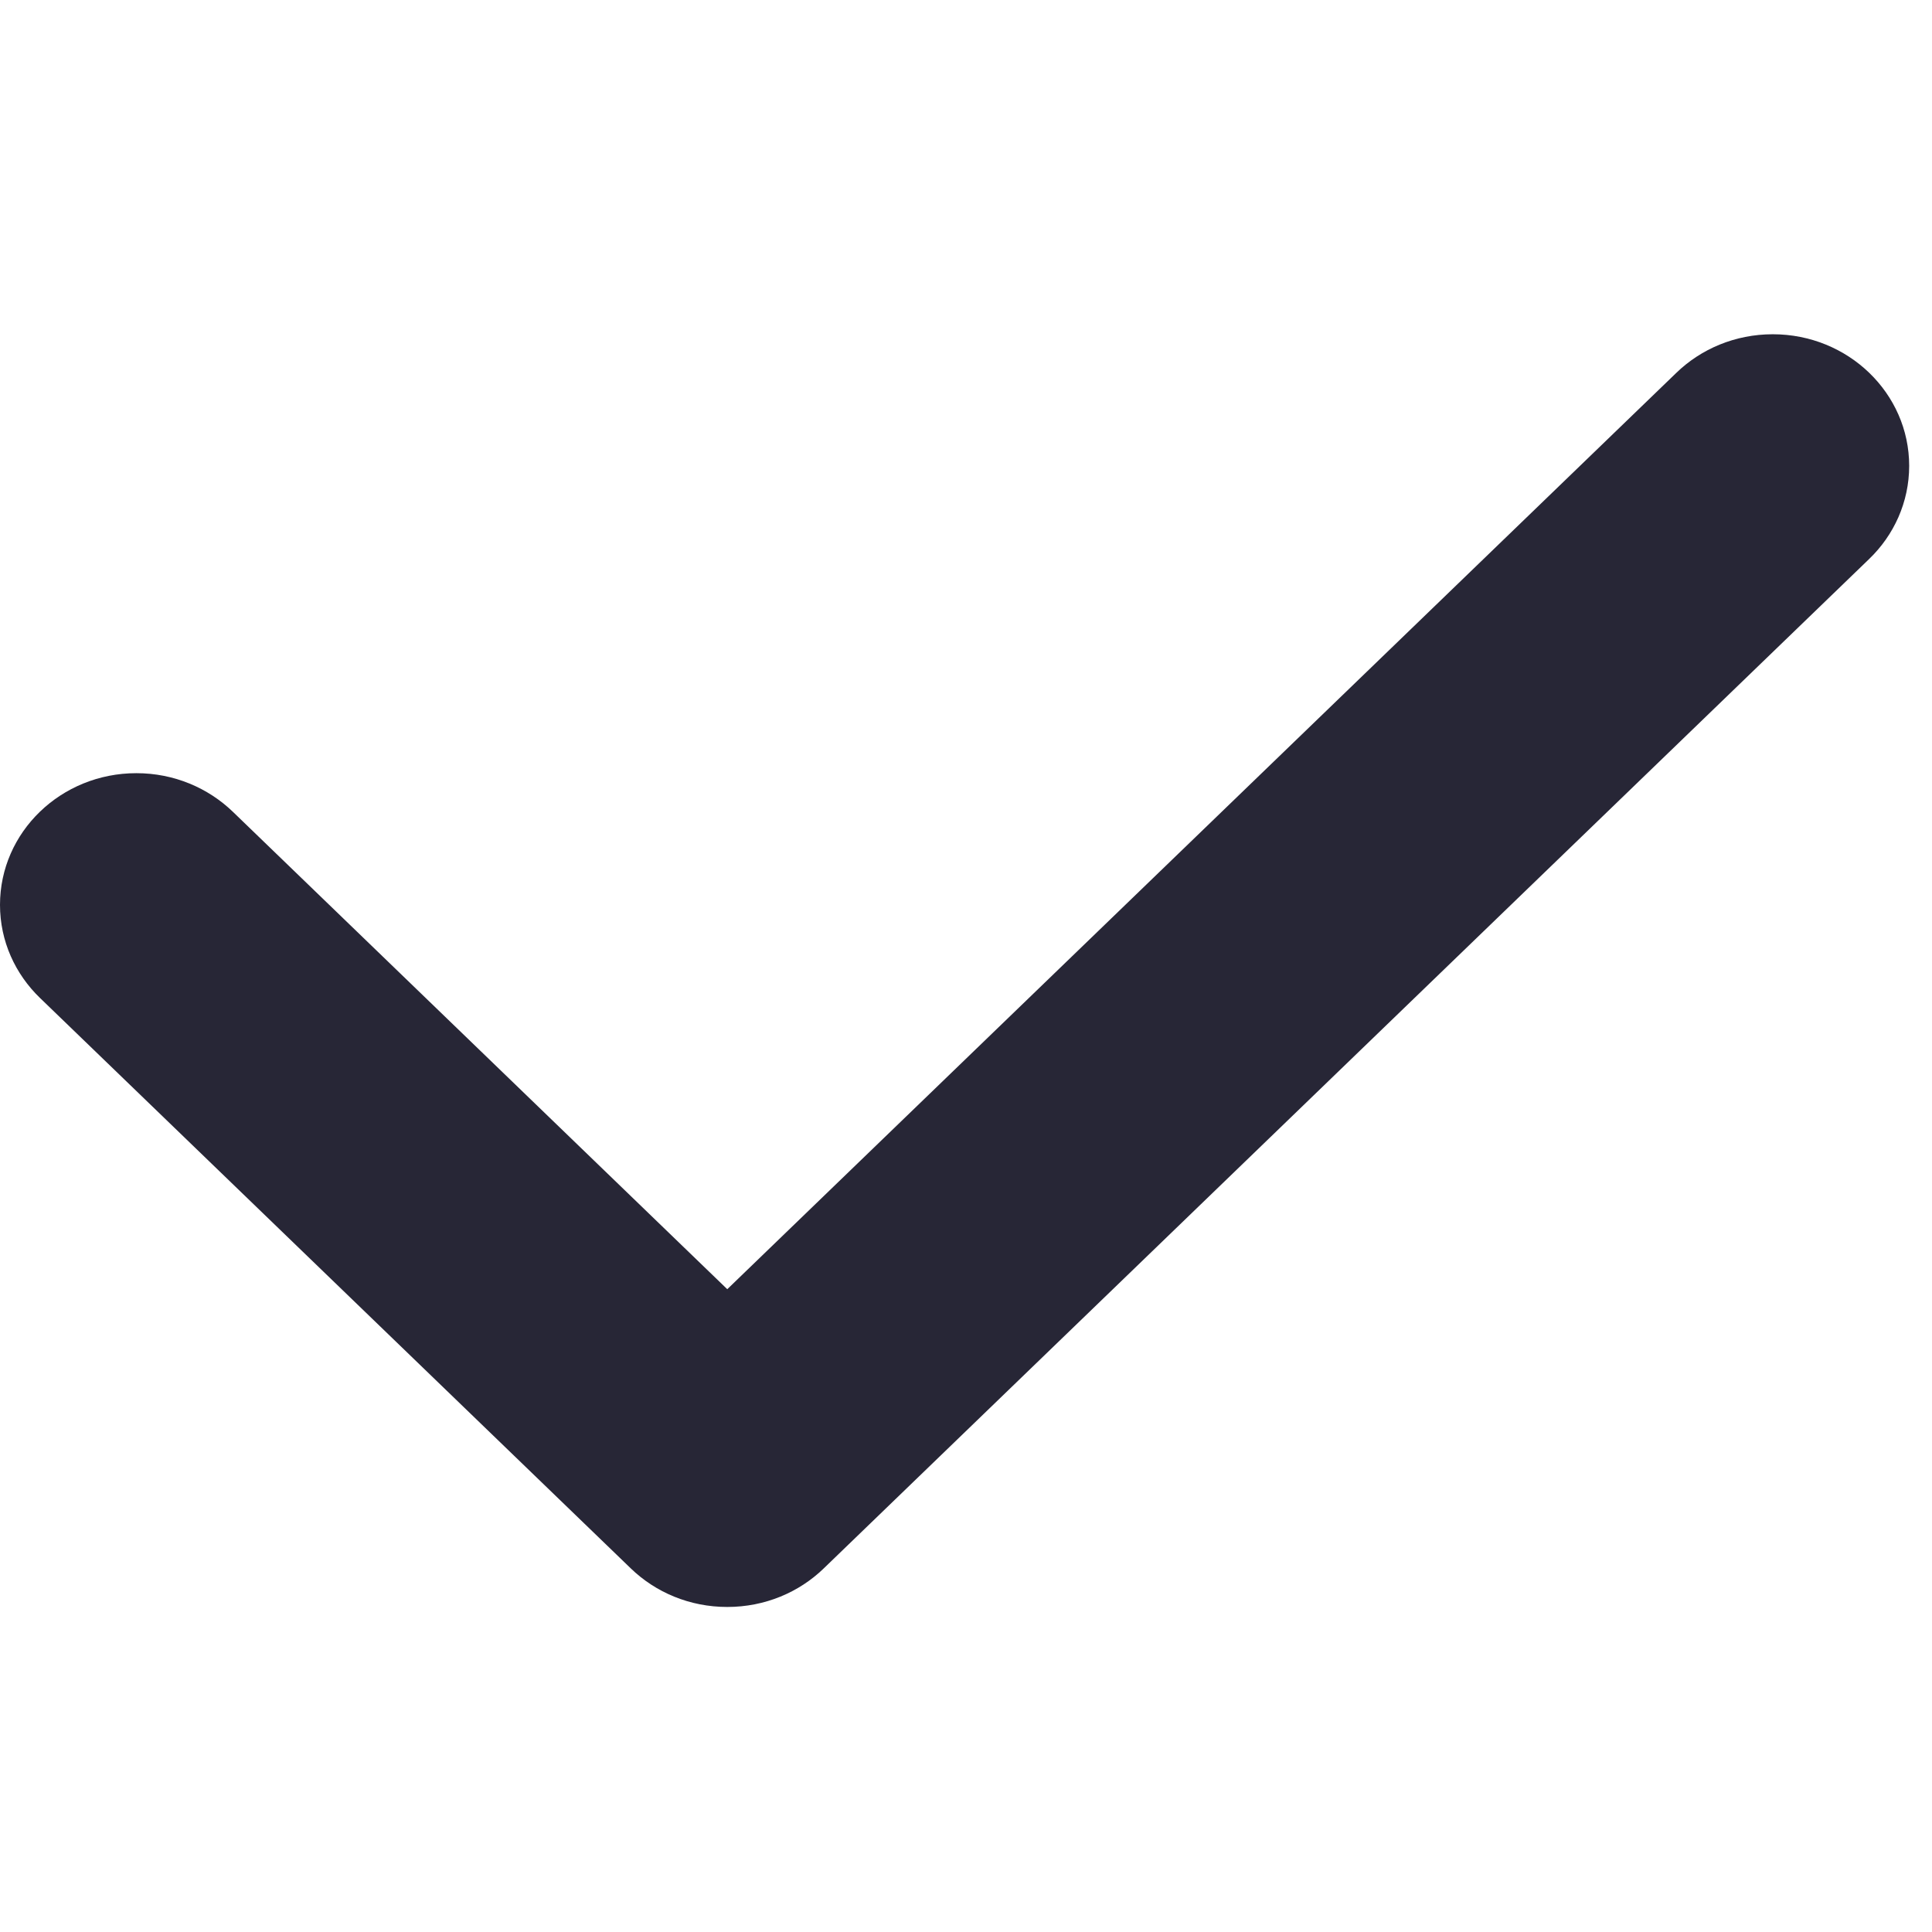 <?xml version="1.0" standalone="no"?><!DOCTYPE svg PUBLIC "-//W3C//DTD SVG 1.1//EN" "http://www.w3.org/Graphics/SVG/1.1/DTD/svg11.dtd"><svg width="64" height="64" viewBox="0 0 64 64" version="1.1" xmlns="http://www.w3.org/2000/svg" xmlns:xlink="http://www.w3.org/1999/xlink"><defs><style type="text/css"><![CDATA[
@font-face { font-family: ifont; src: url(http://at.alicdn.com/t/font_1442373896_4754455.eot?#iefix) format(embedded-opentype), url(http://at.alicdn.com/t/font_1442373896_4754455.woff) format(woff), url(http://at.alicdn.com/t/font_1442373896_4754455.ttf) format(truetype), url(http://at.alicdn.com/t/font_1442373896_4754455.svg#ifont) format(svg); }

]]></style></defs><g class="transform-group"><g transform="scale(0.062, 0.062)"><path d="M998.672 298.672 998.672 298.672l-558.56 539.328 0 0c-13.168 12.752-31.376 20.592-51.536 20.592-20.16 0-38.336-7.84-51.536-20.592l0 0L21.328 533.168l0 0C8.16 520.432 0 502.88 0 483.456c0-38.88 32.592-70.352 72.864-70.352 20.112 0 38.32 7.872 51.536 20.608l0 0 264.176 255.104L895.664 199.2l0 0c13.152-12.736 31.376-20.608 51.536-20.608 40.224 0 72.864 31.472 72.864 70.336C1020.048 268.32 1011.888 285.968 998.672 298.672z" fill="#272636"></path></g></g></svg>